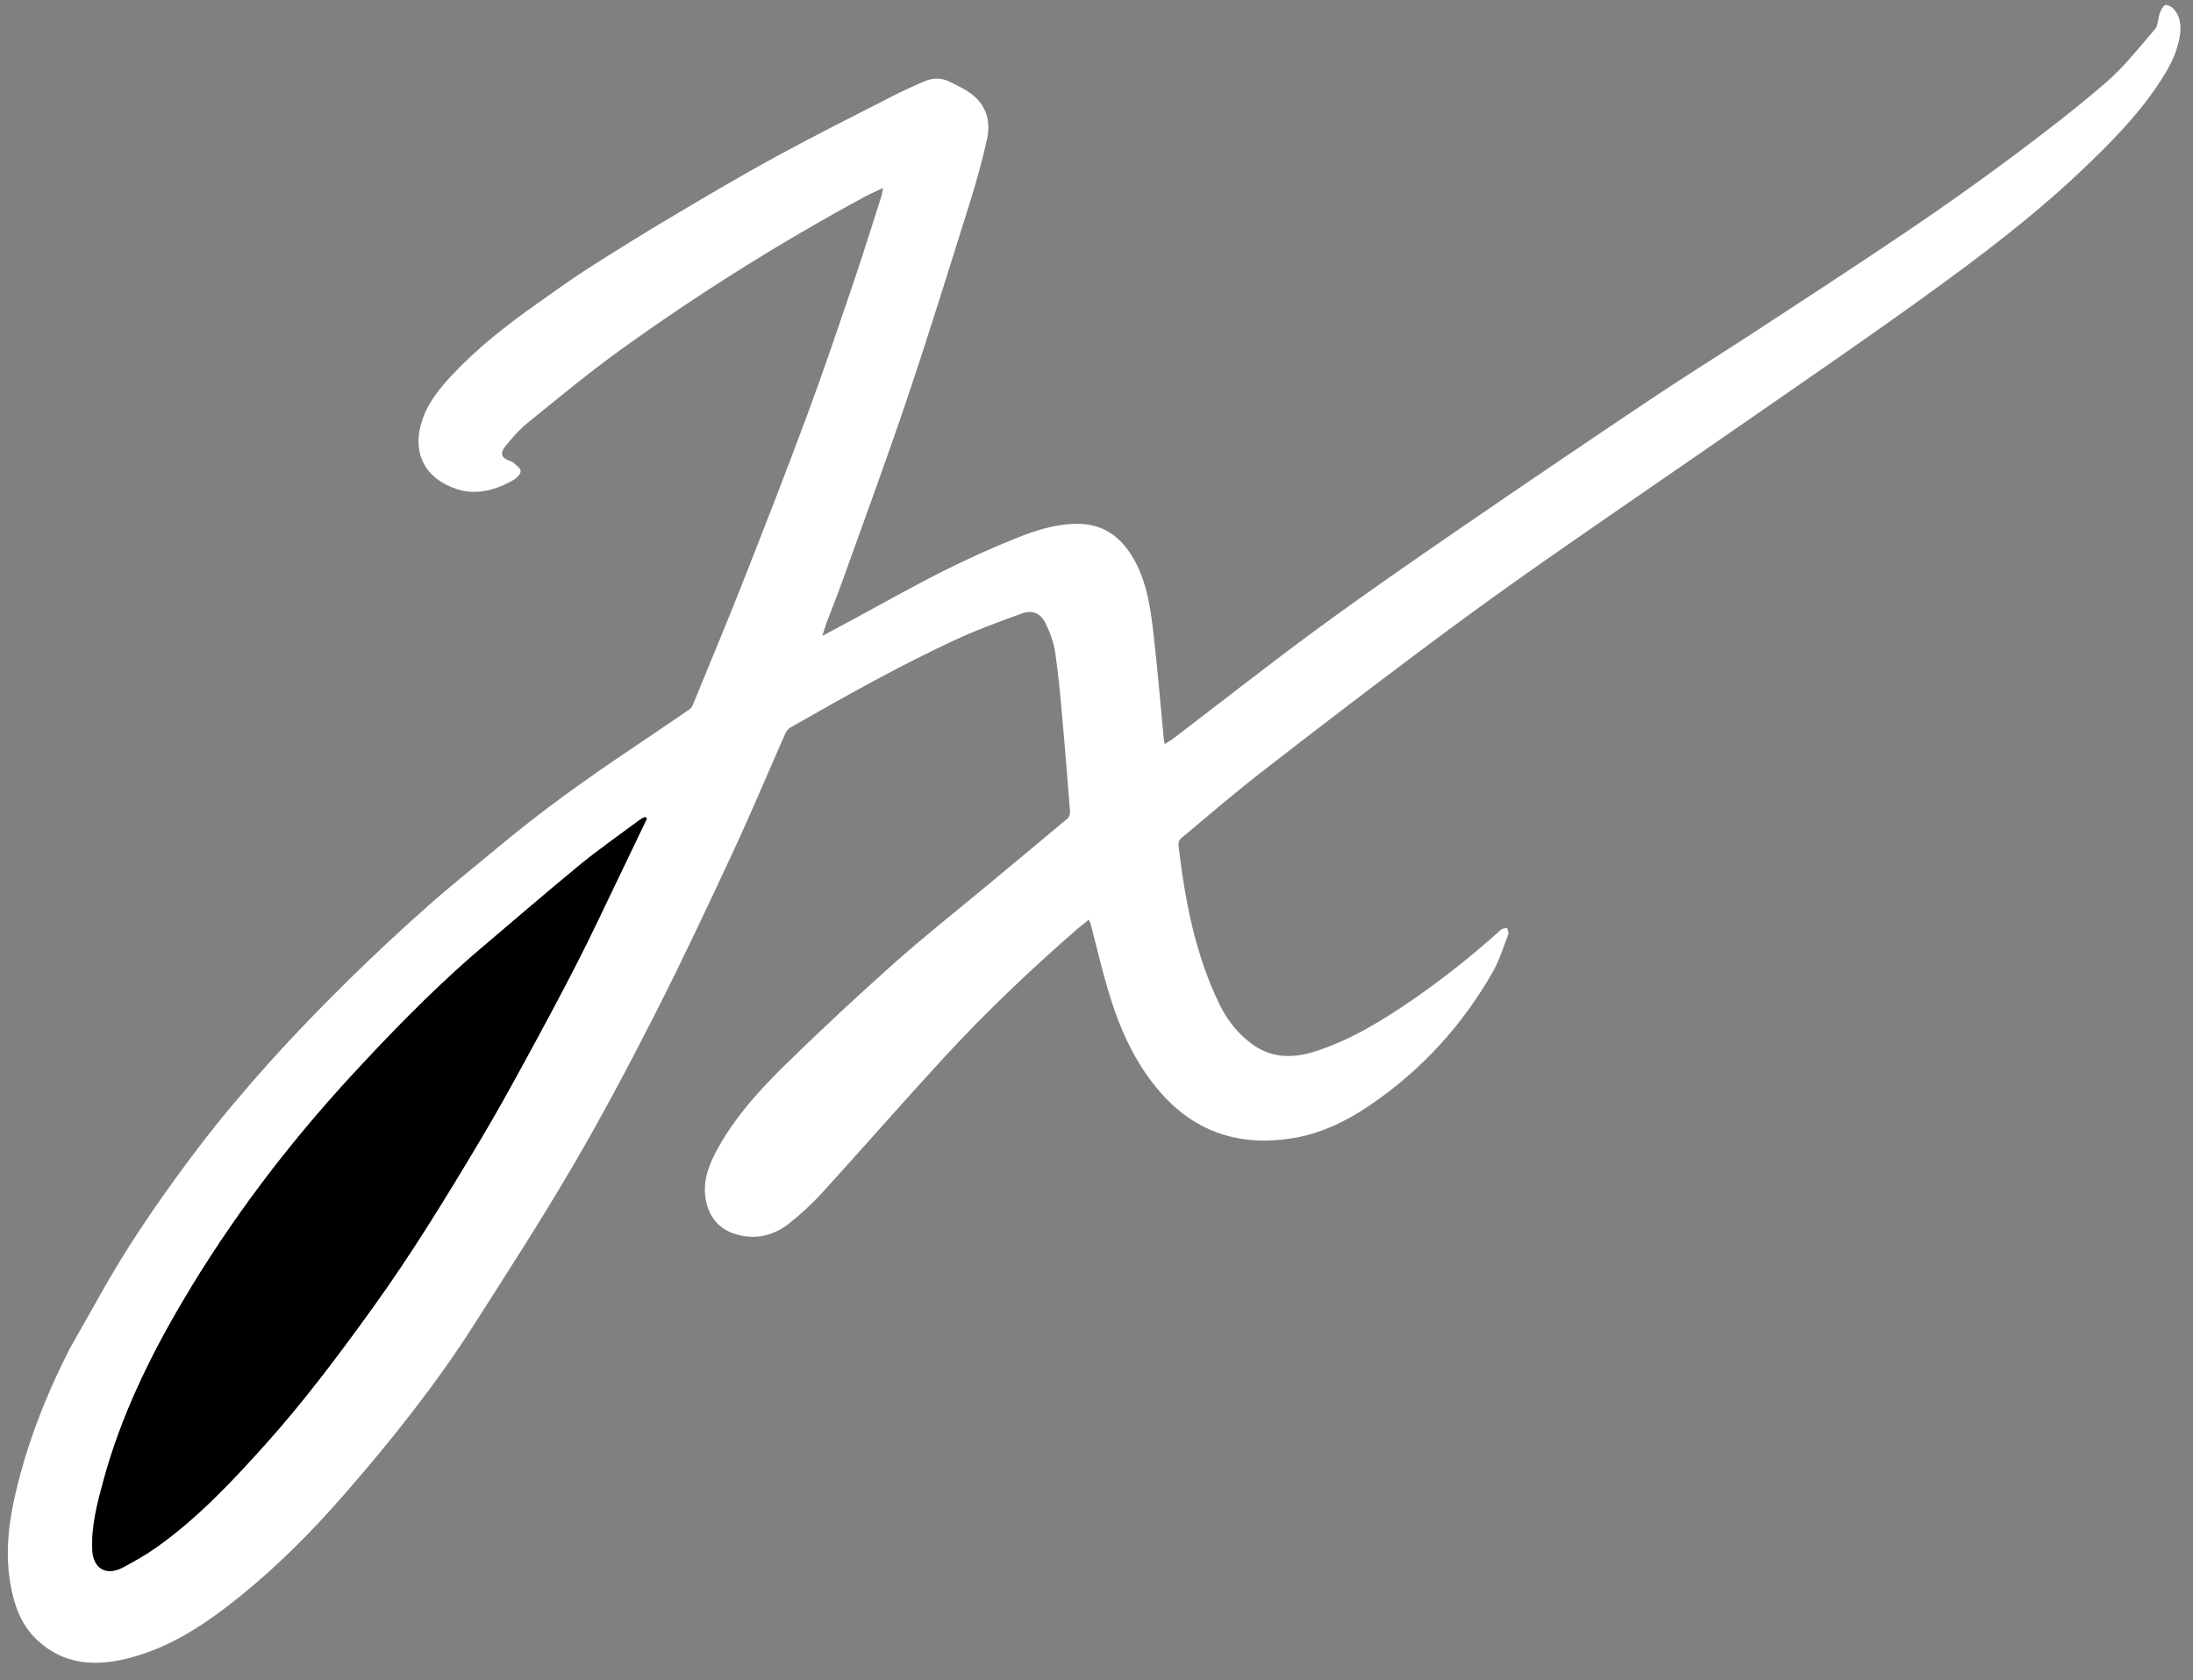 <svg version="1.1" id="Layer_1" xmlns="http://www.w3.org/2000/svg" xmlns:xlink="http://www.w3.org/1999/xlink" x="0px" y="0px"
	 width="100%" viewBox="258 421 1560 1195" enable-background="new 0 0 2048 2048" xml:space="preserve">
<rect x="258" y="421" width="1560" height="1195" fill="#808080" stroke="none"/>
<path fill="#fff" opacity="1" stroke="none" 
	d="
M307.556,1380.383 
	C321.772,1355.708 334.943,1330.802 350.07,1307.146 
	C365.56,1282.922 382.298,1259.413 399.73,1236.535 
	C415.543,1215.781 432.487,1195.815 449.921,1176.389 
	C467.697,1156.581 486.294,1137.464 505.244,1118.765 
	C523.708,1100.546 542.745,1082.87 562.142,1065.643 
	C579.043,1050.633 596.807,1036.595 614.172,1022.107 
	C643.61,997.547 674.786,975.348 706.566,953.964 
	C720.642,944.493 734.706,935.002 748.7,925.411 
	C749.805,924.654 750.537,923.126 751.078,921.807 
	C763.012,892.696 775.188,863.68 786.714,834.407 
	C802.237,794.985 817.632,755.503 832.361,715.779 
	C843.877,684.722 854.469,653.317 865.144,621.954 
	C872.055,601.651 878.388,581.15 884.939,560.724 
	C885.428,559.198 885.589,557.567 886.158,554.696 
	C881.149,557.086 877.002,558.845 873.057,560.98 
	C812.774,593.604 754.79,629.958 699.196,670.006 
	C676.518,686.342 654.969,704.269 633.226,721.867 
	C627.337,726.633 622.226,732.529 617.473,738.477 
	C613.346,743.643 614.662,746.649 620.823,748.932 
	C621.445,749.162 622.24,749.206 622.672,749.626 
	C624.752,751.652 627.945,753.567 628.357,755.935 
	C628.667,757.725 625.809,760.867 623.624,762.158 
	C610.951,769.641 596.803,773.476 582.852,768.863 
	C560.438,761.451 550.414,743.24 558.504,719.407 
	C562.75,706.899 571.095,696.817 580.05,687.295 
	C597.93,668.281 618.361,652.302 639.607,637.307 
	C651.71,628.766 663.683,620.004 676.155,612.031 
	C696.344,599.124 716.735,586.513 737.338,574.277 
	C761.535,559.906 785.79,545.592 810.497,532.129 
	C837.238,517.559 864.493,503.928 891.604,490.042 
	C899.567,485.964 907.711,482.206 915.939,478.692 
	C921.868,476.161 928.127,476.365 933.89,479.278 
	C939.652,482.19 945.721,484.972 950.589,489.076 
	C960.283,497.251 962.763,508.526 960.044,520.445 
	C956.755,534.871 952.894,549.206 948.464,563.325 
	C933.817,610.016 919.371,656.783 903.764,703.156 
	C888.9,747.326 872.718,791.052 857.02,834.94 
	C853.549,844.642 849.648,854.189 846.013,863.833 
	C845.038,866.42 844.315,869.102 842.983,873.293 
	C850.883,869.061 857.527,865.521 864.153,861.95 
	C885.539,850.427 906.685,838.428 928.374,827.508 
	C945.748,818.761 963.538,810.714 981.598,803.496 
	C994.832,798.207 1008.529,793.862 1023.176,793.586 
	C1042.522,793.221 1055.546,802.697 1064.636,818.874 
	C1074.623,836.647 1076.819,856.443 1079.03,876.125 
	C1081.612,899.113 1083.509,922.179 1085.719,945.21 
	C1085.843,946.497 1086.103,947.77 1086.474,950.19 
	C1088.88,948.692 1090.824,947.688 1092.538,946.382 
	C1126.837,920.238 1160.729,893.542 1195.495,868.037 
	C1228.903,843.528 1263.015,819.959 1297.173,796.495 
	C1342.309,765.489 1387.67,734.805 1433.175,704.342 
	C1457.517,688.046 1482.448,672.632 1506.963,656.589 
	C1543.172,632.893 1579.461,609.307 1615.306,585.068 
	C1640.394,568.101 1665.132,550.569 1689.41,532.463 
	C1712.203,515.464 1734.822,498.113 1756.287,479.498 
	C1769.128,468.362 1779.824,454.689 1790.962,441.708 
	C1793.244,439.048 1792.985,434.313 1794.305,430.683 
	C1795.116,428.449 1796.269,425.77 1798.096,424.684 
	C1799.211,424.021 1802.43,425.487 1803.784,426.887 
	C1809.106,432.389 1809.734,439.336 1808.64,446.51 
	C1806.679,459.36 1800.381,470.334 1793.334,480.927 
	C1777.898,504.13 1758.311,523.664 1738.229,542.714 
	C1703.819,575.355 1665.988,603.825 1627.651,631.532 
	C1587.024,660.895 1545.648,689.225 1504.458,717.803 
	C1454.102,752.74 1403.441,787.239 1353.221,822.368 
	C1324.57,842.41 1296.27,862.978 1268.286,883.941 
	C1230.308,912.392 1192.6,941.211 1155.141,970.341 
	C1135.703,985.457 1117.022,1001.549 1098.11,1017.333 
	C1096.964,1018.289 1096.103,1020.501 1096.278,1021.991 
	C1100.877,1060.991 1108.036,1099.364 1125.352,1135.089 
	C1131.035,1146.813 1138.89,1156.826 1149.688,1164.358 
	C1164.089,1174.403 1179.578,1173.527 1195.159,1168.338 
	C1220.184,1160.006 1242.346,1146.263 1263.921,1131.357 
	C1285.605,1116.376 1306.103,1099.974 1325.673,1082.357 
	C1326.727,1081.408 1328.556,1081.322 1330.025,1080.834 
	C1330.375,1082.367 1331.429,1084.168 1330.964,1085.391 
	C1327.551,1094.367 1324.758,1103.752 1320.053,1112.033 
	C1298.324,1150.283 1269.271,1182.022 1232.905,1206.87 
	C1216.108,1218.346 1197.909,1227.236 1177.741,1230.554 
	C1141.174,1236.571 1109.357,1227.092 1084.267,1198.899 
	C1065.267,1177.548 1054.097,1151.971 1046.119,1124.925 
	C1041.606,1109.628 1037.992,1094.065 1033.949,1078.628 
	C1033.707,1077.702 1033.248,1076.832 1032.584,1075.171 
	C1029.583,1077.565 1026.84,1079.592 1024.276,1081.823 
	C990.948,1110.815 958.961,1141.238 929.045,1173.728 
	C900.103,1205.16 872.023,1237.385 843.242,1268.969 
	C835.88,1277.048 827.76,1284.603 819.17,1291.357 
	C807.454,1300.57 793.736,1303.239 779.544,1298.246 
	C767.898,1294.149 761.513,1284.764 759.814,1272.76 
	C757.975,1259.775 762.811,1248.161 769.008,1237.112 
	C781.695,1214.492 799.061,1195.504 817.399,1177.594 
	C842.405,1153.172 868.004,1129.317 894.105,1106.068 
	C915.065,1087.398 937.142,1069.98 958.739,1052.026 
	C978.306,1035.76 997.922,1019.552 1017.406,1003.186 
	C1018.537,1002.236 1019.299,1000.054 1019.182,998.526 
	C1017.489,976.456 1015.743,954.388 1013.745,932.343 
	C1012.317,916.595 1010.951,900.815 1008.639,885.186 
	C1007.59,878.095 1005.029,870.982 1001.859,864.515 
	C998.213,857.078 992.532,854.642 984.728,857.434 
	C968.787,863.134 952.837,869.024 937.493,876.136 
	C897.286,894.774 858.703,916.556 820.237,938.511 
	C818.678,939.401 817.316,941.186 816.572,942.867 
	C804.175,970.871 792.383,999.153 779.463,1026.911 
	C761.409,1065.696 743.209,1104.442 723.812,1142.563 
	C705.253,1179.039 686.021,1215.242 665.37,1250.563 
	C643.11,1288.635 619.118,1325.707 595.41,1362.916 
	C568.323,1405.427 536.978,1444.755 503.945,1482.755 
	C480.956,1509.201 456.376,1534.118 429.119,1556.145 
	C405.074,1575.576 379.596,1592.889 348.939,1600.583 
	C325.382,1606.495 303.143,1605.059 284.435,1587.544 
	C272.598,1576.462 267.706,1561.776 265.179,1546.253 
	C260.961,1520.336 265.586,1495.224 272.287,1470.259 
	C280.655,1439.082 292.737,1409.402 307.556,1380.383 
M592.536,1102.026 
	C562.9,1128.169 535.377,1156.44 508.6,1185.46 
	C462.828,1235.066 422.225,1288.541 387.895,1346.714 
	C364.033,1387.15 343.727,1429.149 331.412,1474.681 
	C327.101,1490.619 322.892,1506.595 323.648,1523.308 
	C324.253,1536.7 333.492,1542.169 345.335,1535.931 
	C353.705,1531.523 362,1526.791 369.695,1521.315 
	C398.91,1500.524 423.279,1474.498 447.083,1447.987 
	C474.365,1417.603 498.767,1384.916 522.661,1351.839 
	C550.457,1313.361 575.172,1272.905 599.483,1232.204 
	C610.827,1213.212 621.506,1193.812 632.104,1174.387 
	C644.532,1151.606 656.821,1128.739 668.651,1105.643 
	C678.513,1086.387 687.651,1066.76 697.061,1047.273 
	C704.13,1032.635 711.12,1017.958 718.146,1003.299 
	C717.751,1002.898 717.357,1002.498 716.962,1002.097 
	C715.689,1002.749 714.293,1003.236 713.163,1004.078 
	C698.633,1014.908 683.713,1025.268 669.731,1036.768 
	C643.893,1058.02 618.611,1079.946 592.536,1102.026 
z"/>
<path fill="#000" opacity="1" stroke="none" 
	d="
M592.817,1101.809 
	C618.611,1079.946 643.893,1058.02 669.731,1036.768 
	C683.713,1025.268 698.633,1014.908 713.163,1004.078 
	C714.293,1003.236 715.689,1002.749 716.962,1002.097 
	C717.357,1002.498 717.751,1002.898 718.146,1003.299 
	C711.12,1017.958 704.13,1032.635 697.061,1047.273 
	C687.651,1066.76 678.513,1086.387 668.651,1105.643 
	C656.821,1128.739 644.532,1151.606 632.104,1174.387 
	C621.506,1193.812 610.827,1213.212 599.483,1232.204 
	C575.172,1272.905 550.457,1313.361 522.661,1351.839 
	C498.767,1384.916 474.365,1417.603 447.083,1447.987 
	C423.279,1474.498 398.91,1500.524 369.695,1521.315 
	C362,1526.791 353.705,1531.523 345.335,1535.931 
	C333.492,1542.169 324.253,1536.7 323.648,1523.308 
	C322.892,1506.595 327.101,1490.619 331.412,1474.681 
	C343.727,1429.149 364.033,1387.15 387.895,1346.714 
	C422.225,1288.541 462.828,1235.066 508.6,1185.46 
	C535.377,1156.44 562.9,1128.169 592.817,1101.809 
z"/>
</svg>
